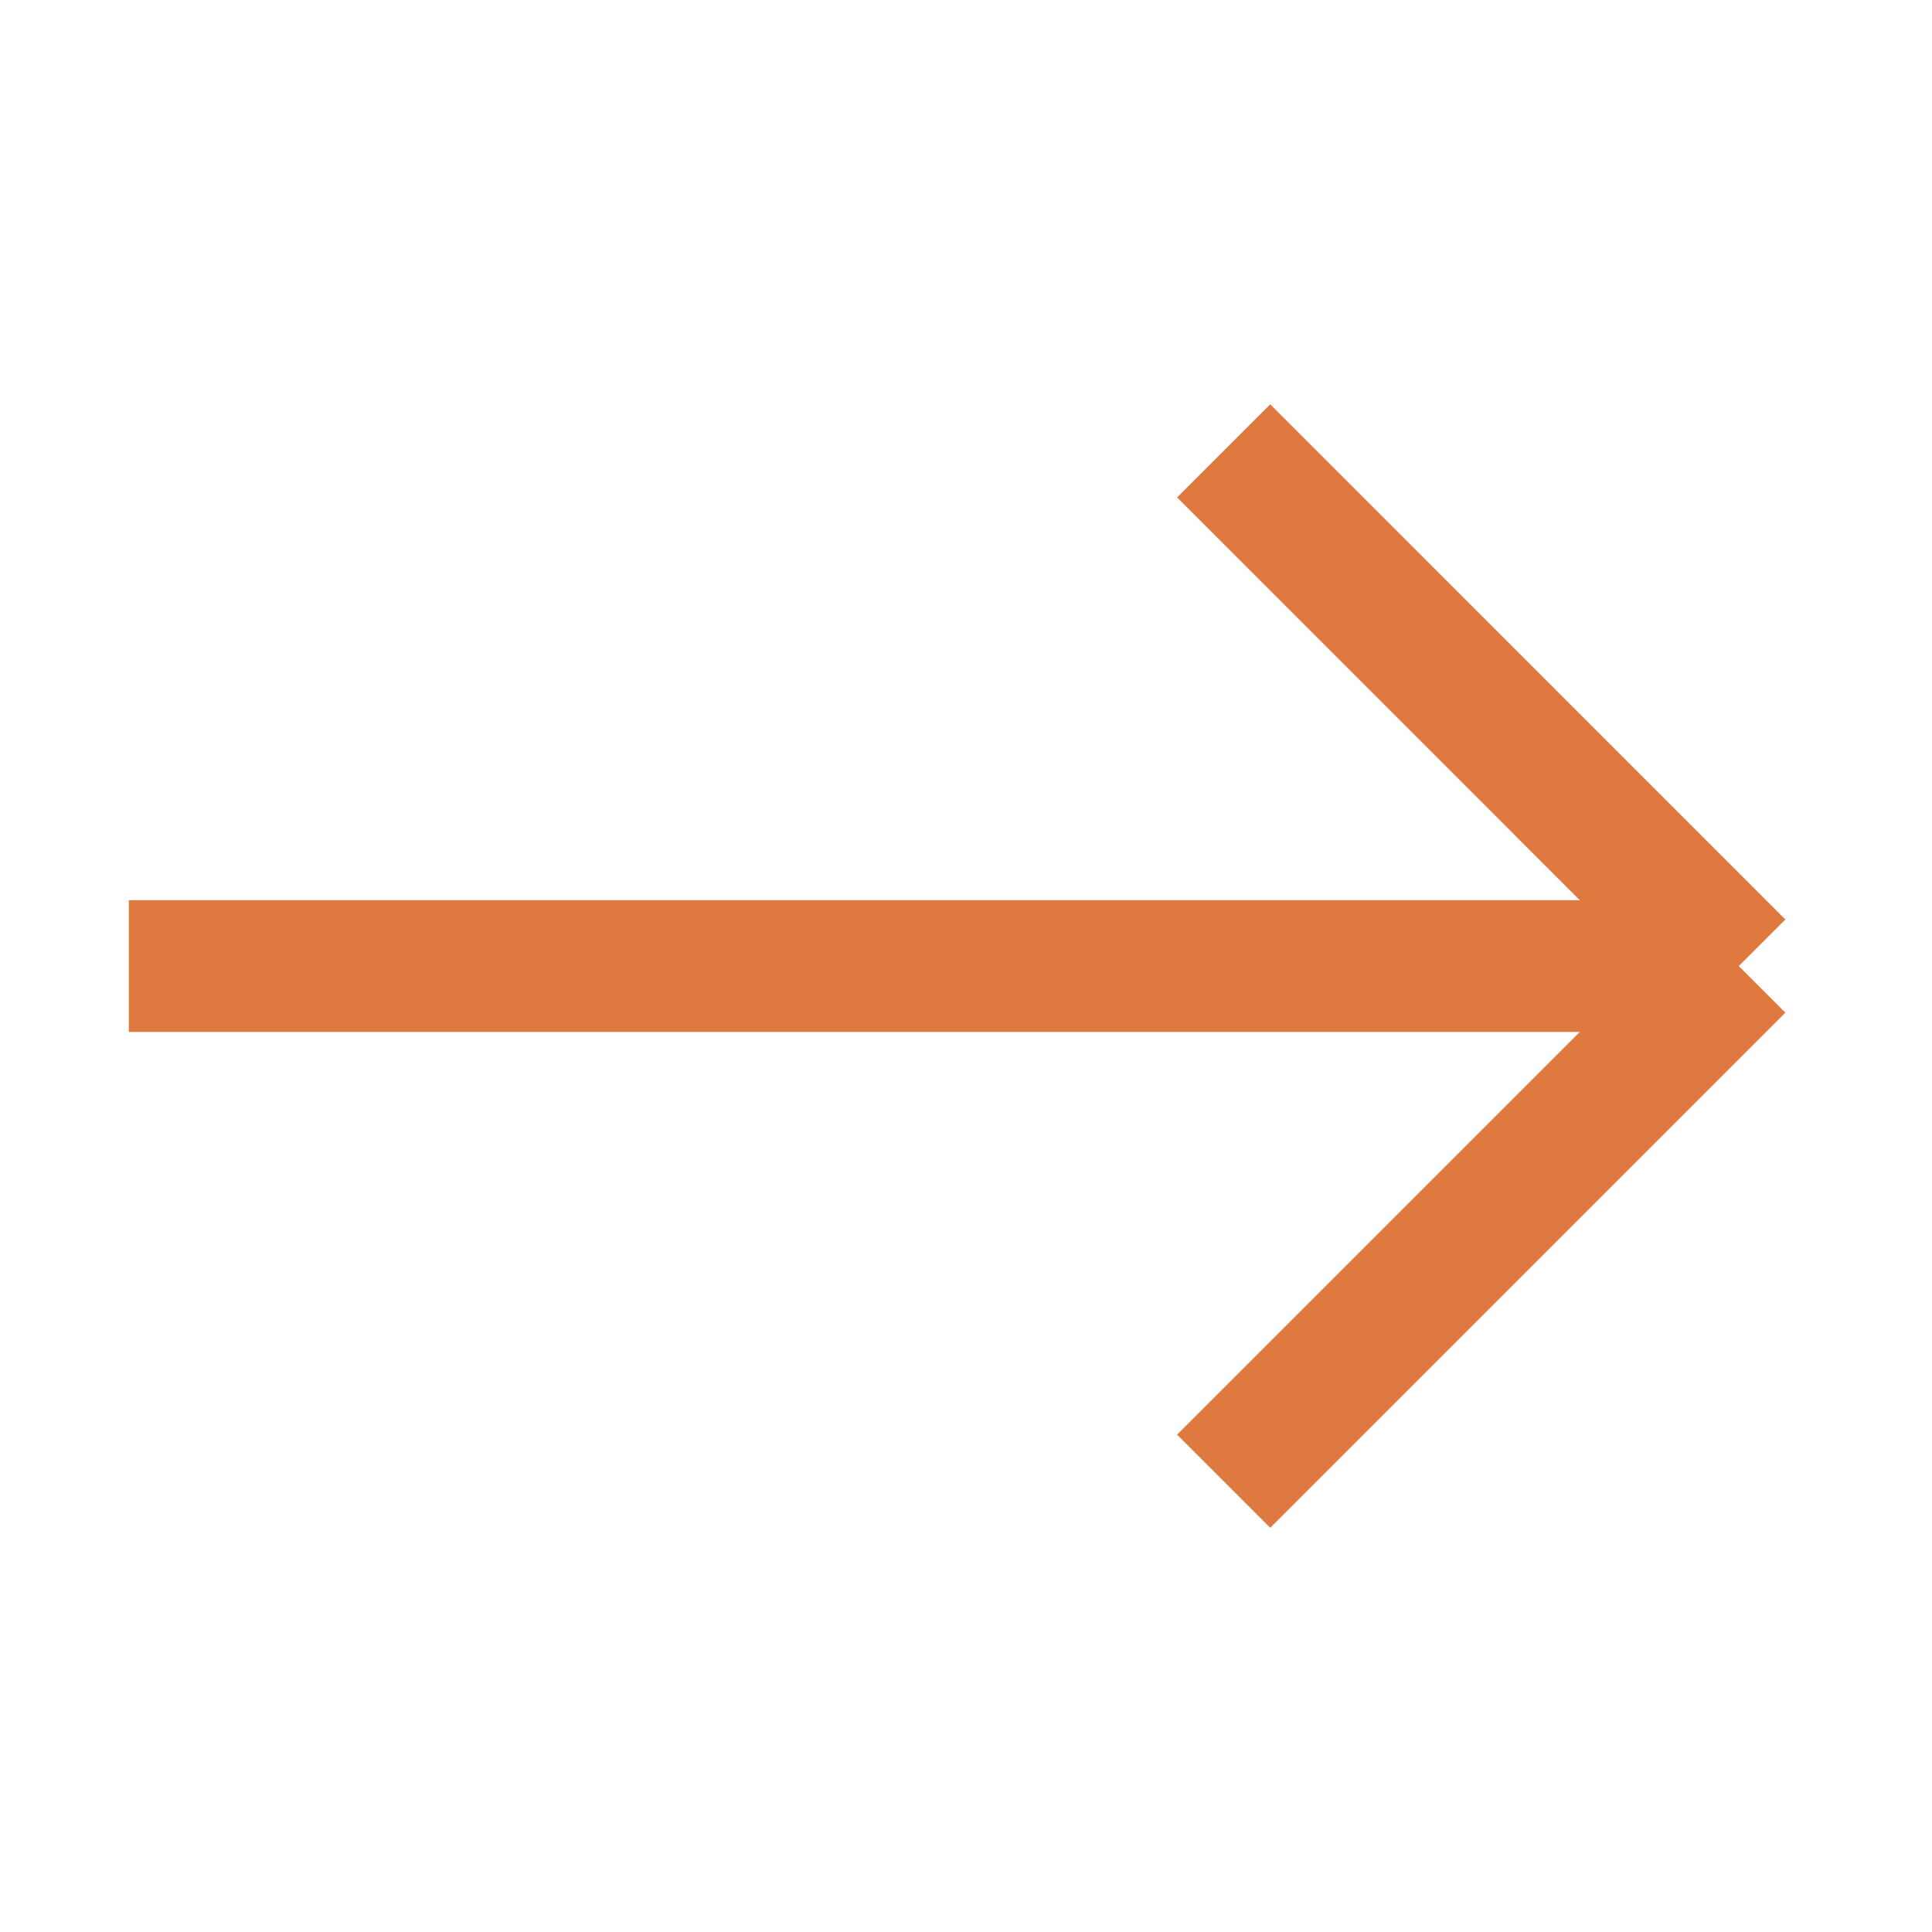 <svg width="22" height="22" viewBox="0 0 22 22" fill="none" xmlns="http://www.w3.org/2000/svg">
<path d="M19.8 11.001L13.934 5.134M19.8 11.001L13.934 16.867M19.8 11.001H1.467" stroke="#E0793F" stroke-width="1.5"/>
</svg>

